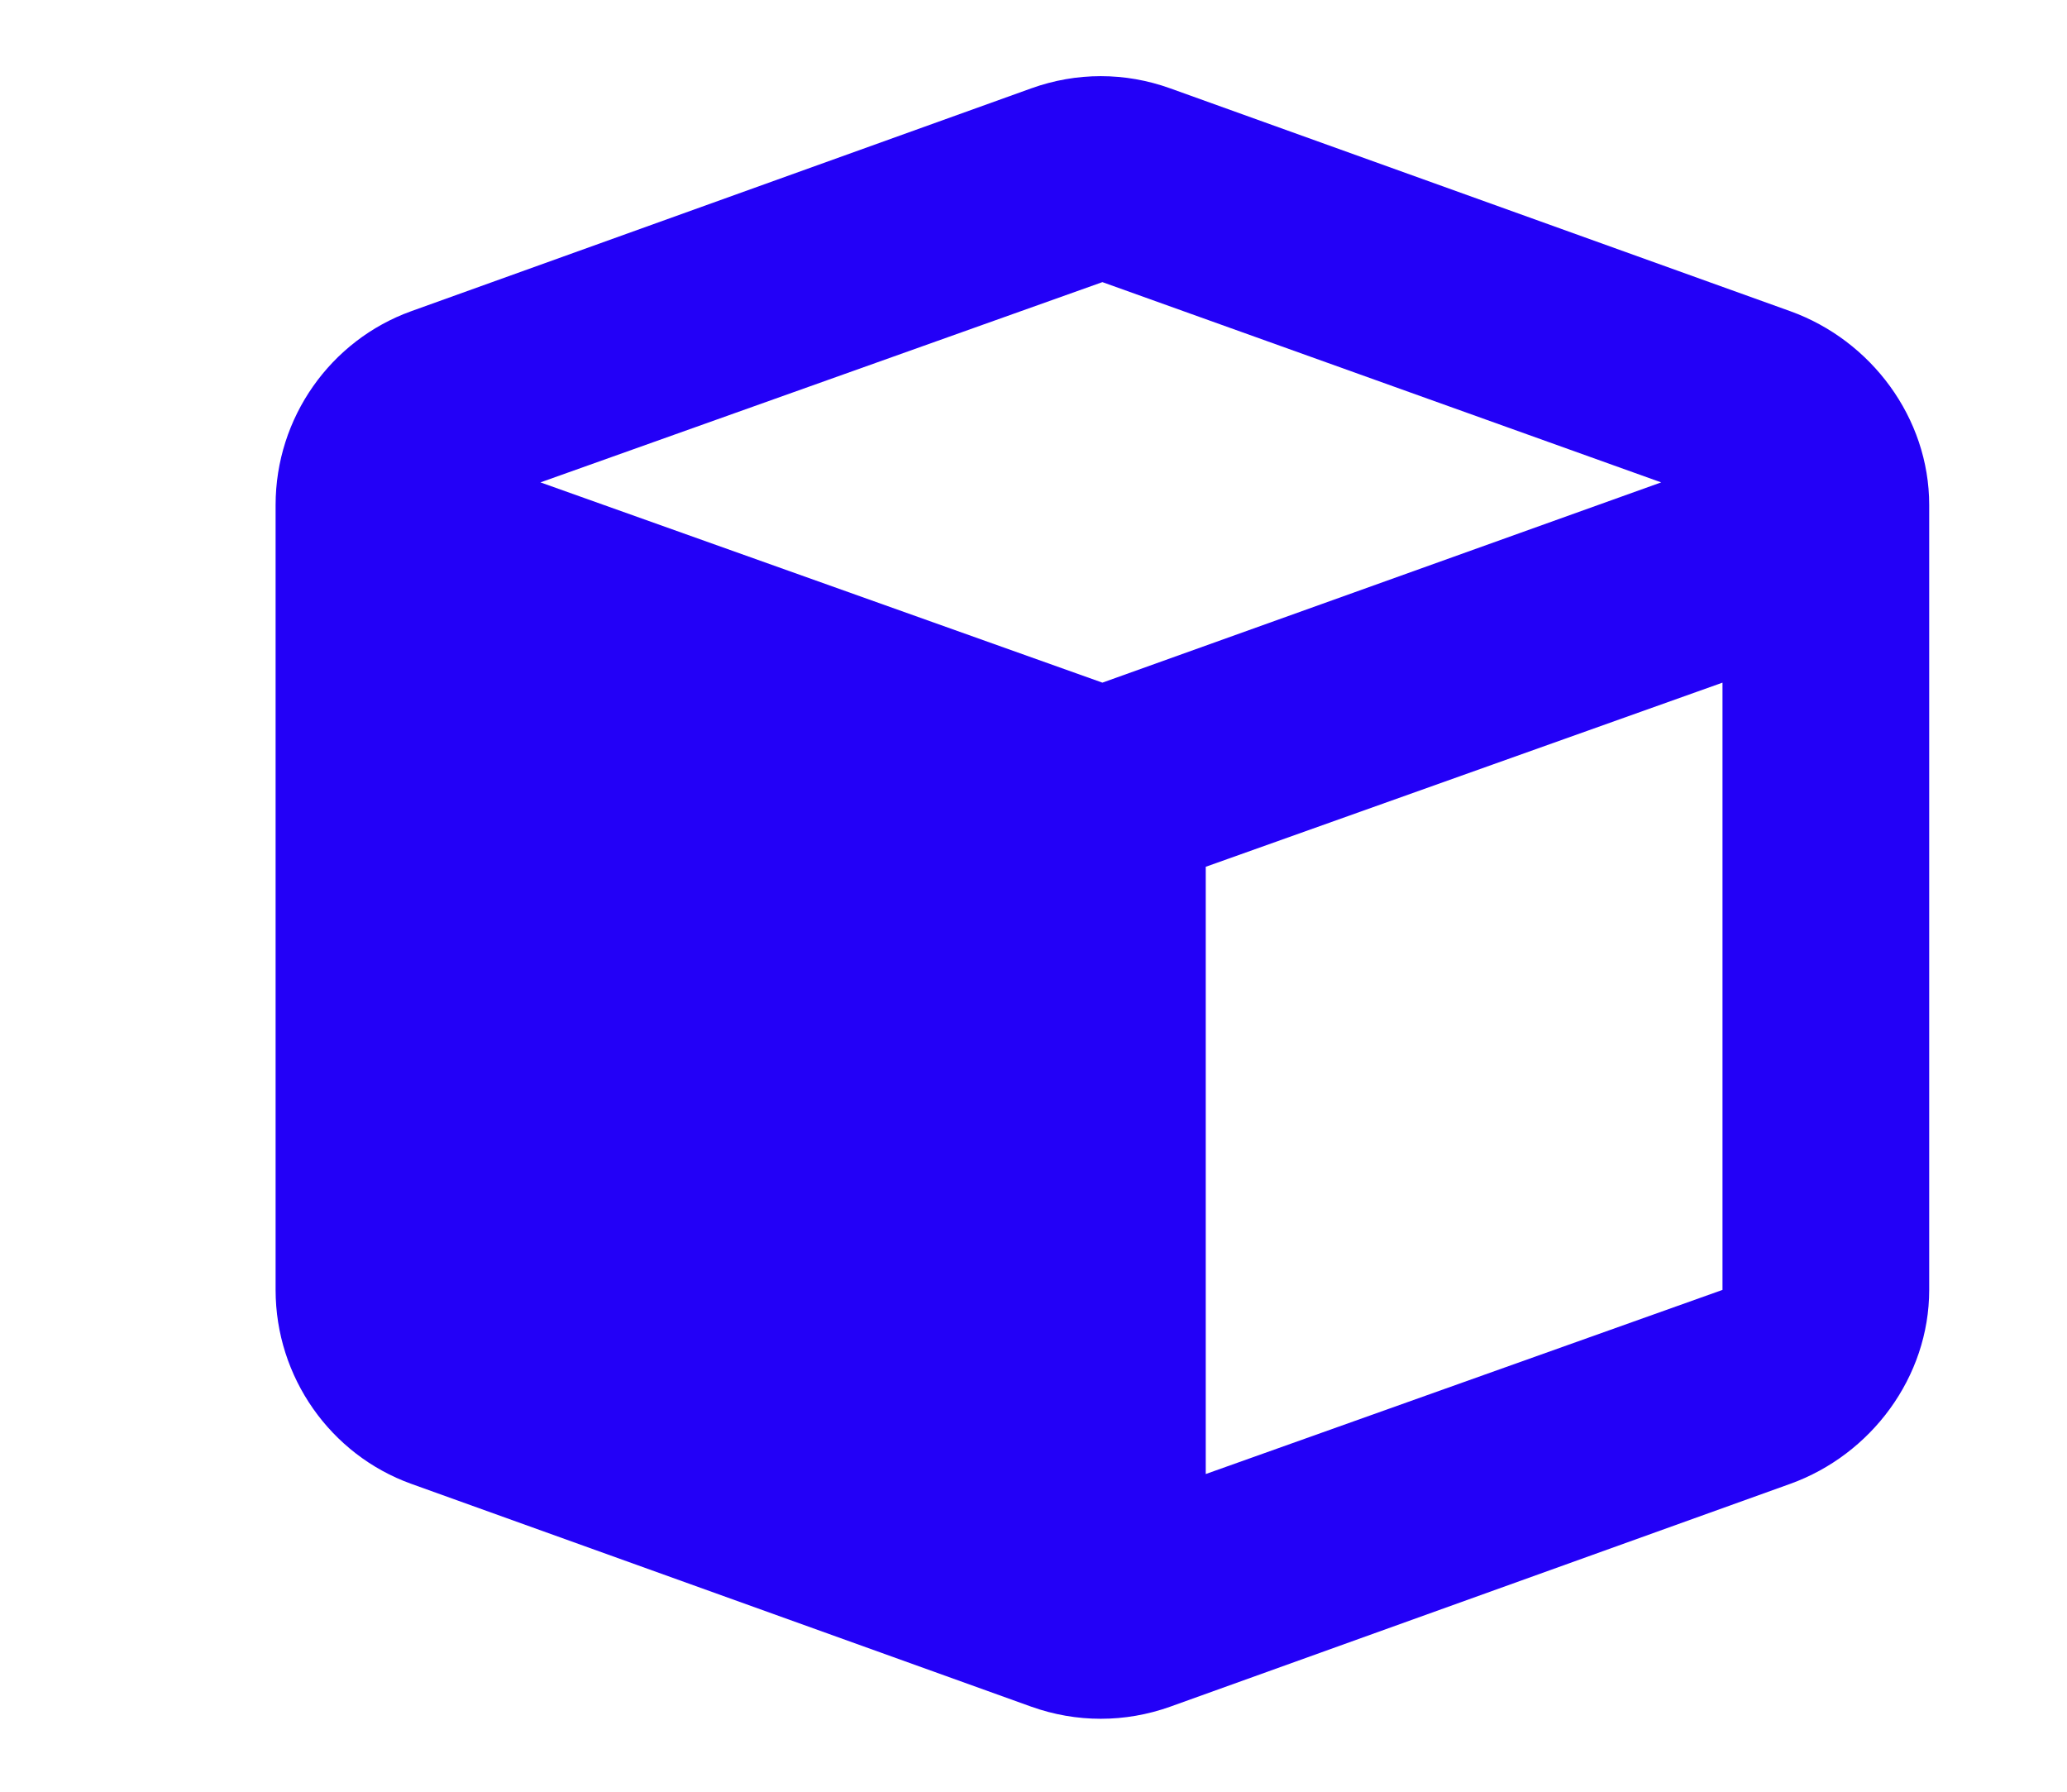 <svg width="15" height="13" viewBox="0 0 15 13" fill="none" xmlns="http://www.w3.org/2000/svg">
<path d="M7.484 0.641C7.812 0.523 8.164 0.523 8.492 0.641L12.992 2.258C13.578 2.469 14 3.031 14 3.664V9.359C14 9.992 13.578 10.555 12.992 10.766L8.492 12.383C8.164 12.5 7.812 12.5 7.484 12.383L2.984 10.766C2.398 10.555 2 9.992 2 9.359V3.664C2 3.031 2.398 2.469 2.984 2.258L7.484 0.641ZM8 2.047L3.922 3.5L8 4.953L12.055 3.5L8 2.047ZM8.75 10.695L12.5 9.359V4.953L8.75 6.289V10.695Z" fill="#2300F7"/>
</svg>
